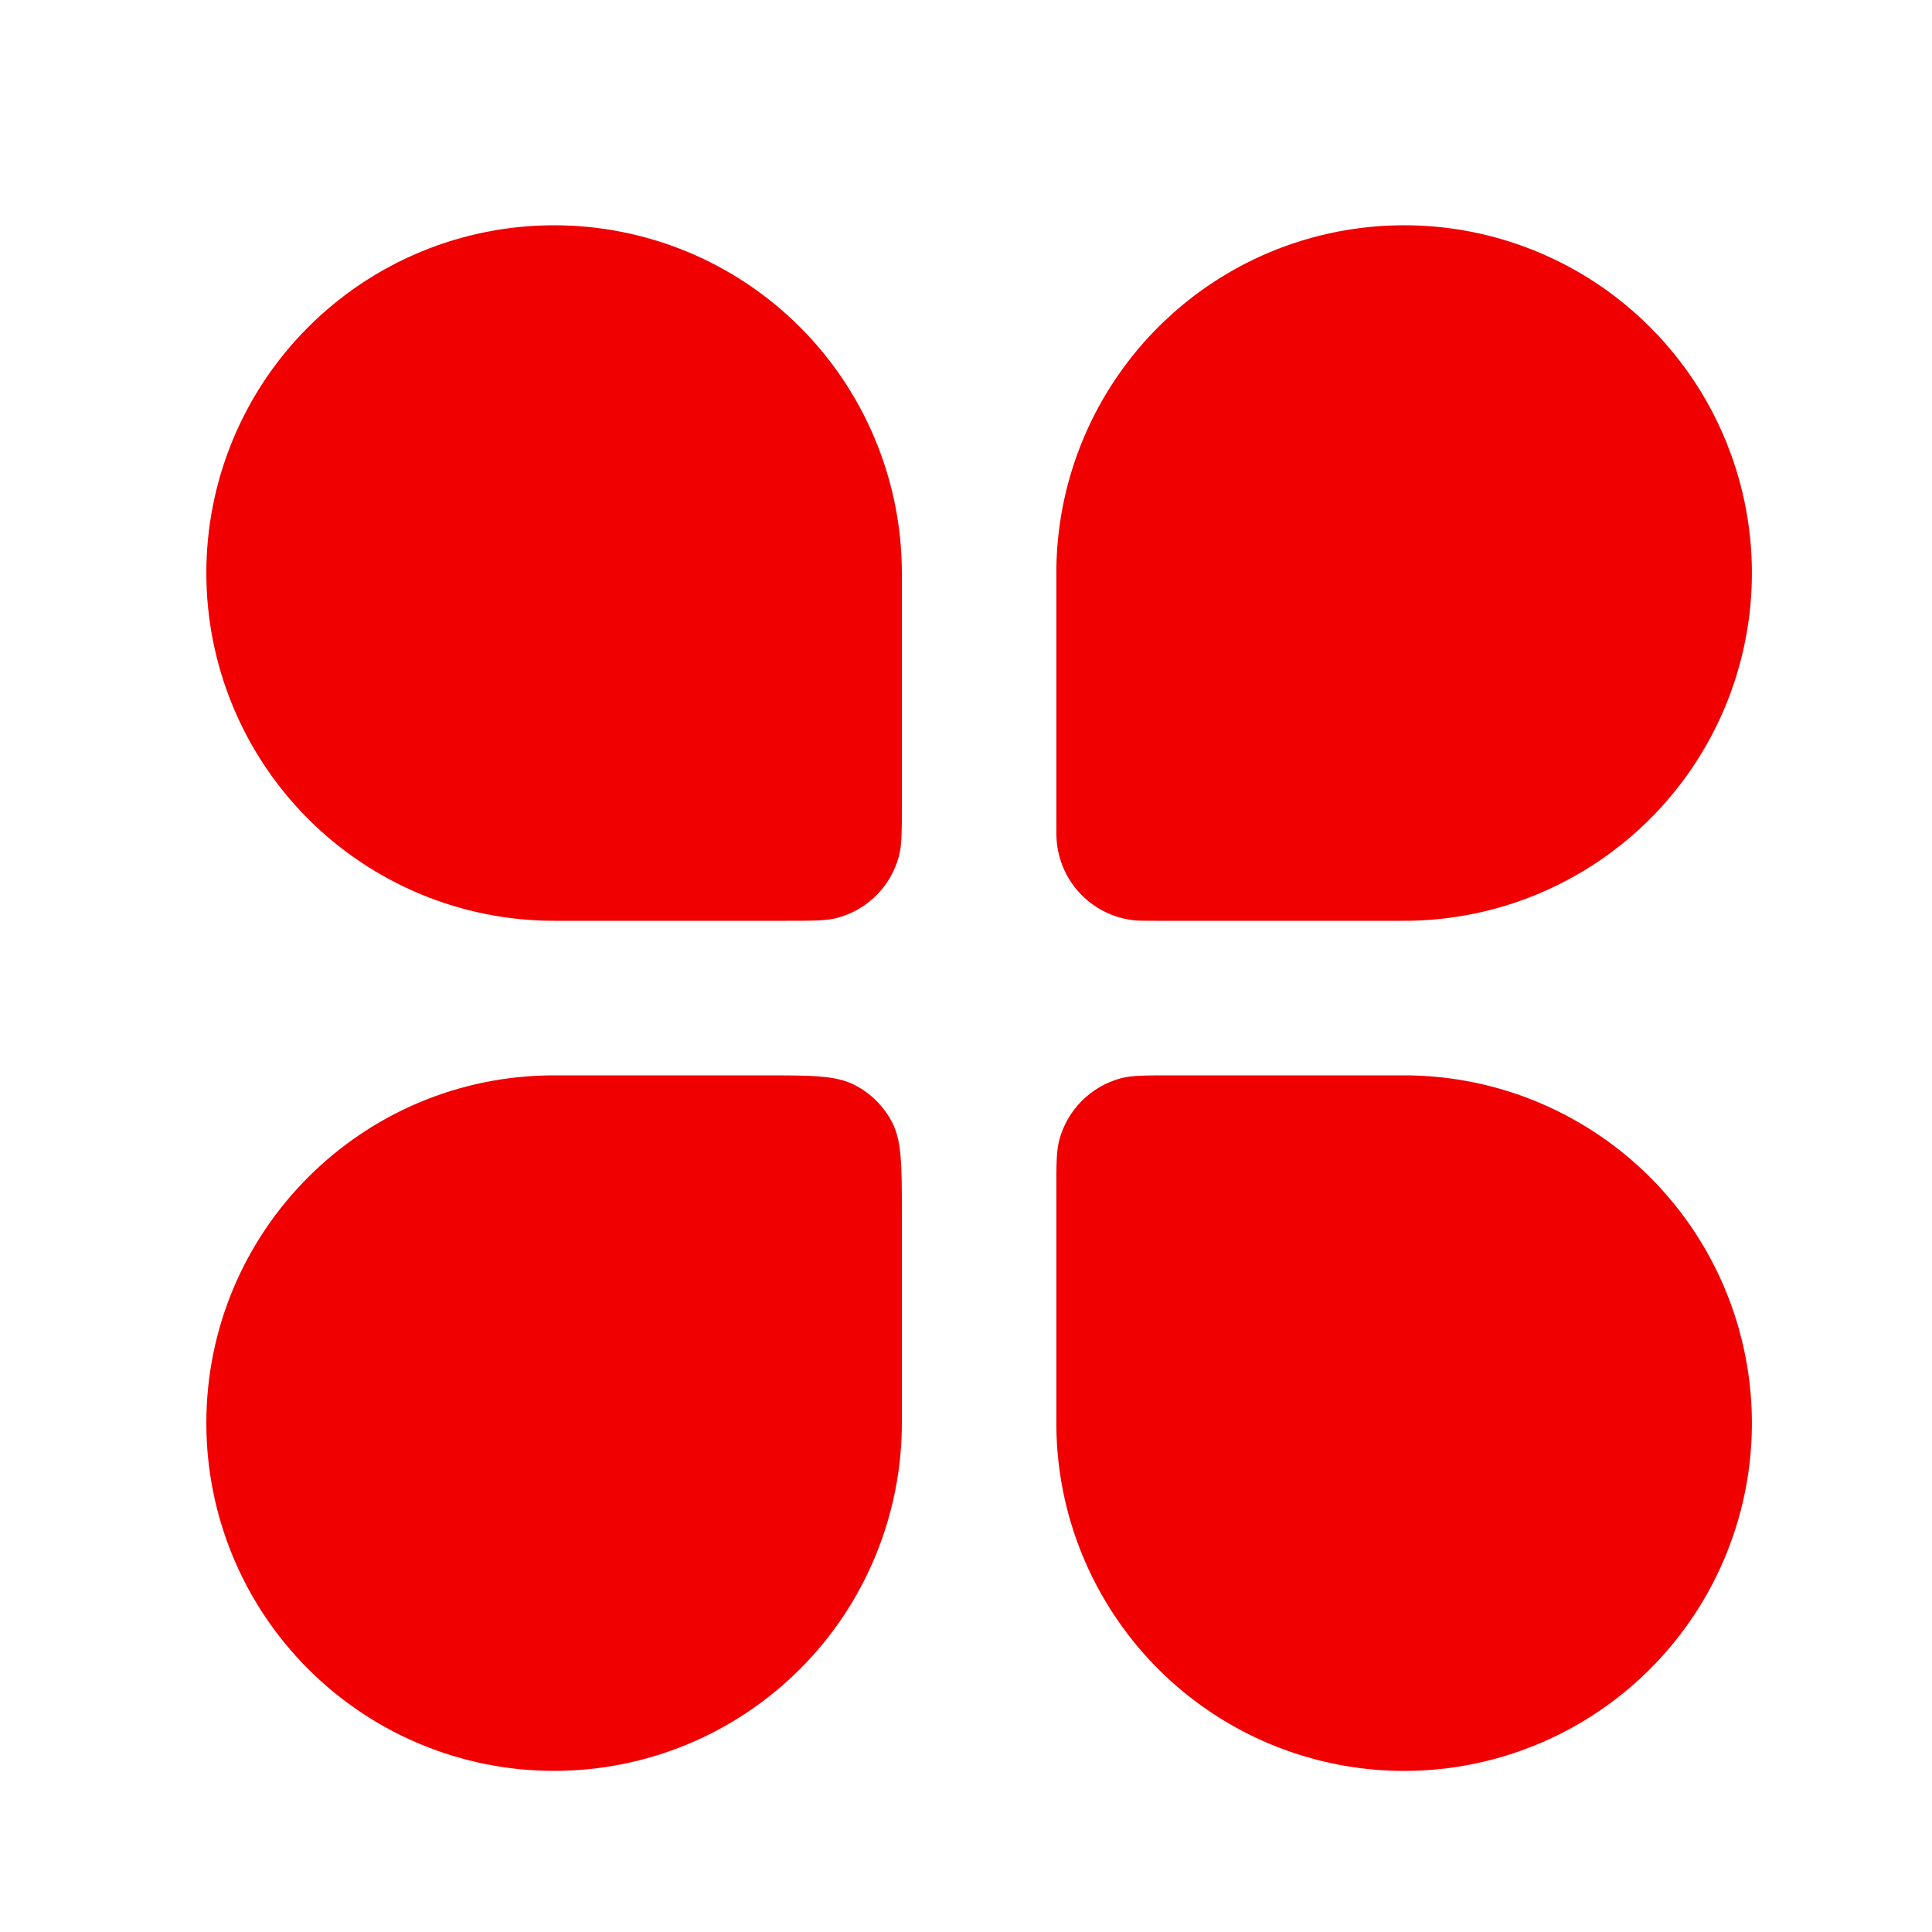 <svg width="25" height="25" viewBox="0 0 25 25" fill="none" xmlns="http://www.w3.org/2000/svg">
<g clip-path="url(#clip0_89_19662)">
<g clip-path="url(#clip1_89_19662)">
<path d="M2.67 7.415C2.67 6.824 2.786 6.239 3.012 5.693C3.238 5.147 3.57 4.651 3.988 4.233C4.406 3.815 4.902 3.483 5.448 3.257C5.994 3.031 6.579 2.915 7.17 2.915C7.761 2.915 8.346 3.031 8.892 3.257C9.438 3.483 9.934 3.815 10.352 4.233C10.77 4.651 11.101 5.147 11.327 5.693C11.553 6.239 11.67 6.824 11.67 7.415V10.415C11.67 10.764 11.67 10.938 11.631 11.081C11.58 11.272 11.48 11.446 11.34 11.586C11.2 11.725 11.027 11.826 10.836 11.877C10.693 11.915 10.518 11.915 10.17 11.915H7.17C5.976 11.915 4.832 11.441 3.988 10.597C3.144 9.753 2.67 8.608 2.67 7.415ZM13.669 15.415C13.669 15.066 13.669 14.893 13.708 14.748C13.812 14.361 14.115 14.058 14.503 13.953C14.646 13.915 14.82 13.915 15.169 13.915H18.169C19.059 13.915 19.929 14.179 20.669 14.674C21.41 15.168 21.986 15.871 22.327 16.693C22.667 17.516 22.757 18.42 22.583 19.293C22.409 20.166 21.981 20.968 21.351 21.597C20.722 22.227 19.92 22.655 19.047 22.829C18.174 23.003 17.27 22.913 16.447 22.573C15.625 22.232 14.922 21.655 14.428 20.915C13.933 20.175 13.669 19.305 13.669 18.415V15.415ZM2.67 18.415C2.67 15.93 4.684 13.915 7.17 13.915H9.87C10.5 13.915 10.815 13.915 11.055 14.038C11.267 14.145 11.439 14.317 11.547 14.529C11.67 14.77 11.67 15.085 11.67 15.715V18.415C11.67 19.006 11.553 19.591 11.327 20.137C11.101 20.683 10.77 21.18 10.352 21.597C9.934 22.015 9.438 22.347 8.892 22.573C8.346 22.799 7.761 22.915 7.17 22.915C6.579 22.915 5.994 22.799 5.448 22.573C4.902 22.347 4.406 22.015 3.988 21.597C3.57 21.18 3.238 20.683 3.012 20.137C2.786 19.591 2.67 19.006 2.67 18.415ZM13.669 7.415C13.669 6.525 13.933 5.655 14.428 4.915C14.922 4.175 15.625 3.598 16.447 3.257C17.27 2.917 18.174 2.828 19.047 3.001C19.92 3.175 20.722 3.603 21.351 4.233C21.981 4.862 22.409 5.664 22.583 6.537C22.757 7.41 22.667 8.315 22.327 9.137C21.986 9.959 21.41 10.662 20.669 11.156C19.929 11.651 19.059 11.915 18.169 11.915H14.955C14.806 11.915 14.732 11.915 14.669 11.908C14.416 11.879 14.18 11.766 14 11.585C13.819 11.405 13.706 11.169 13.677 10.916C13.669 10.854 13.669 10.779 13.669 10.629V7.415Z" fill="#F00001"/>
</g>
</g>
<defs>
<clipPath id="clip0_89_19662">
<rect width="24" height="24" fill="white" transform="translate(0.67 0.915)"/>
</clipPath>
<clipPath id="clip1_89_19662">
<rect width="24" height="24" fill="white" transform="translate(0.67 0.915)"/>
</clipPath>
</defs>
</svg>
